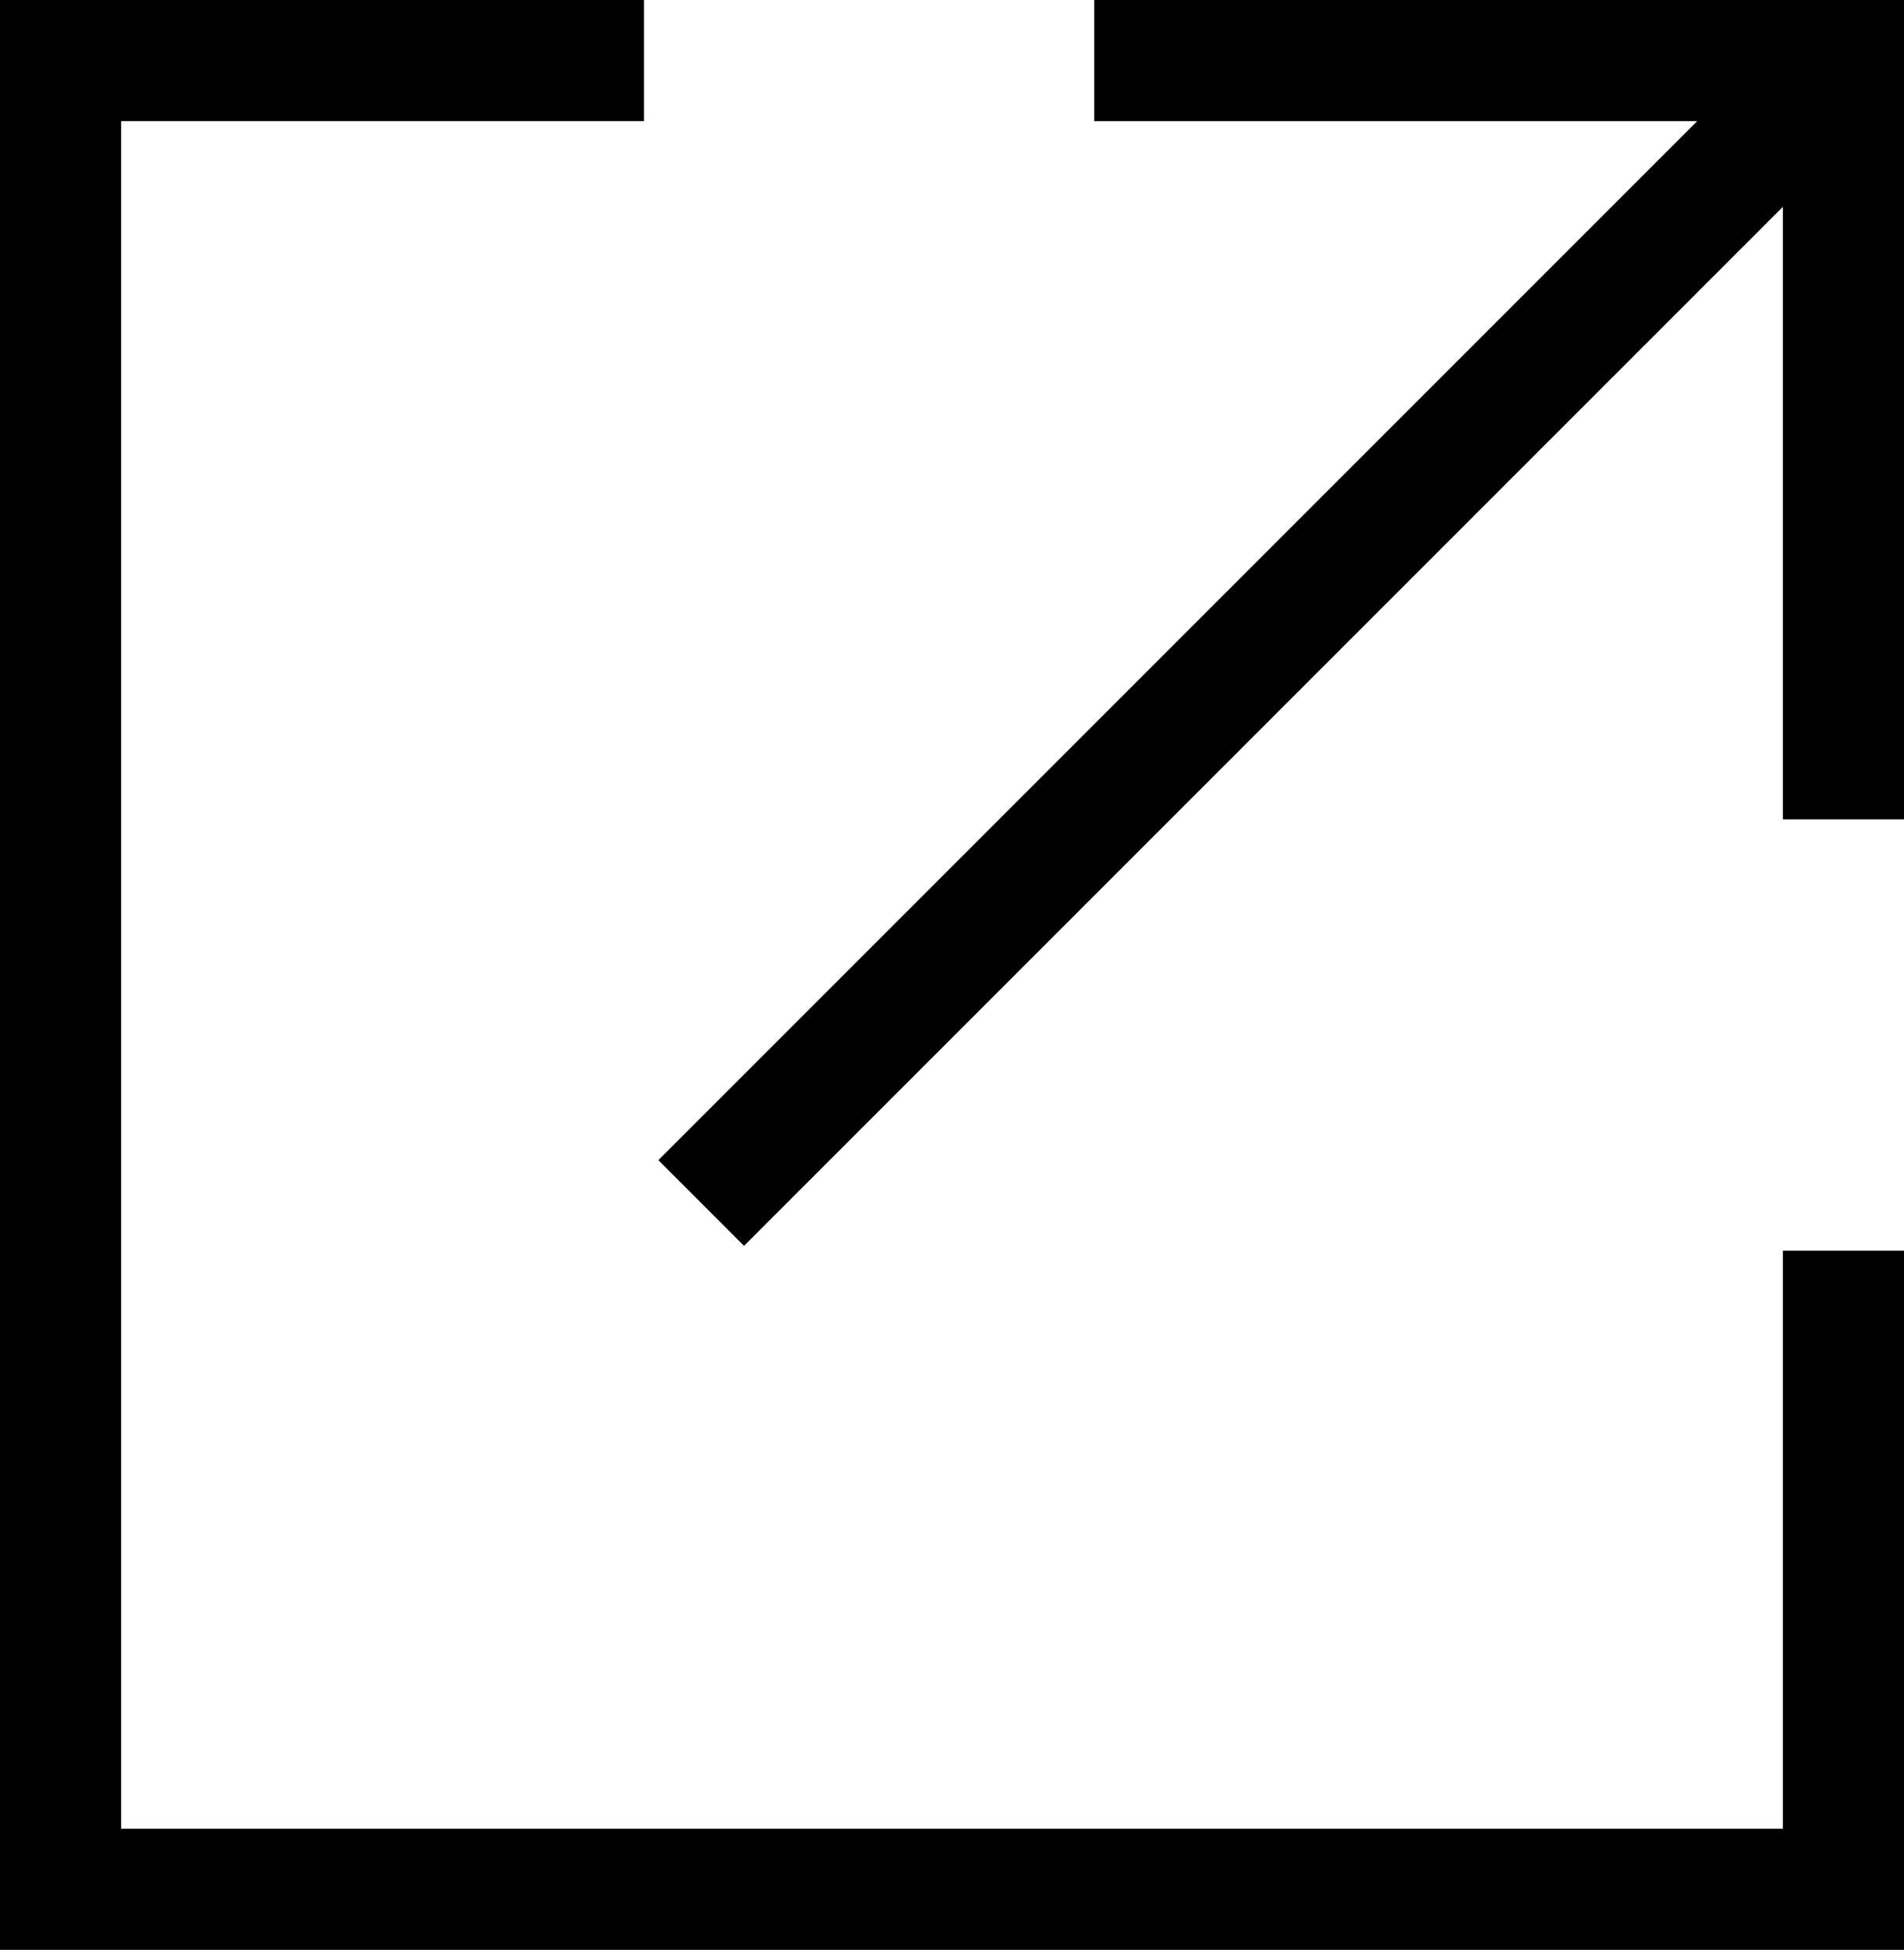 <svg xmlns="http://www.w3.org/2000/svg" width="15.714" height="16.09" viewBox="0 0 15.714 16.09">
  <g id="그룹_3253" data-name="그룹 3253" transform="translate(-883.127 -10458.5)">
    <path id="패스_14756" data-name="패스 14756" d="M-11177.009,2542h-4.815v15.09h14.714v-5.27" transform="translate(12065.451 7917)" fill="none" stroke="#000" stroke-width="1"/>
    <path id="패스_14757" data-name="패스 14757" d="M-11171.449,2542h6.183v6.261" transform="translate(12063.607 7917)" fill="none" stroke="#000" stroke-width="1"/>
    <path id="패스_14758" data-name="패스 14758" d="M-11164.659,2542l-9.427,9.427" transform="translate(12063 7917)" fill="none" stroke="#000" stroke-width="1"/>
  </g>
</svg>